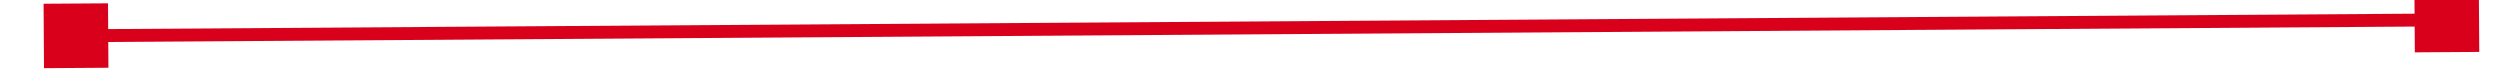 ﻿<?xml version="1.0" encoding="utf-8"?>
<svg version="1.1" xmlns:xlink="http://www.w3.org/1999/xlink" width="194px" height="6px" preserveAspectRatio="xMinYMid meet" viewBox="952 351  194 4" xmlns="http://www.w3.org/2000/svg">
  <g transform="matrix(0.934 0.358 -0.358 0.934 196.178 -352.482 )">
    <path d="M 960 355  L 960 350  L 955 350  L 955 355  L 960 355  Z M 1139 350  L 1139 355  L 1144 355  L 1144 350  L 1139 350  Z " fill-rule="nonzero" fill="#d9001b" stroke="none" transform="matrix(0.931 -0.364 0.364 0.931 -56.315 406.165 )" />
    <path d="M 956 352.5  L 1143 352.5  " stroke-width="1" stroke="#d9001b" fill="none" transform="matrix(0.931 -0.364 0.364 0.931 -56.315 406.165 )" />
  </g>
</svg>